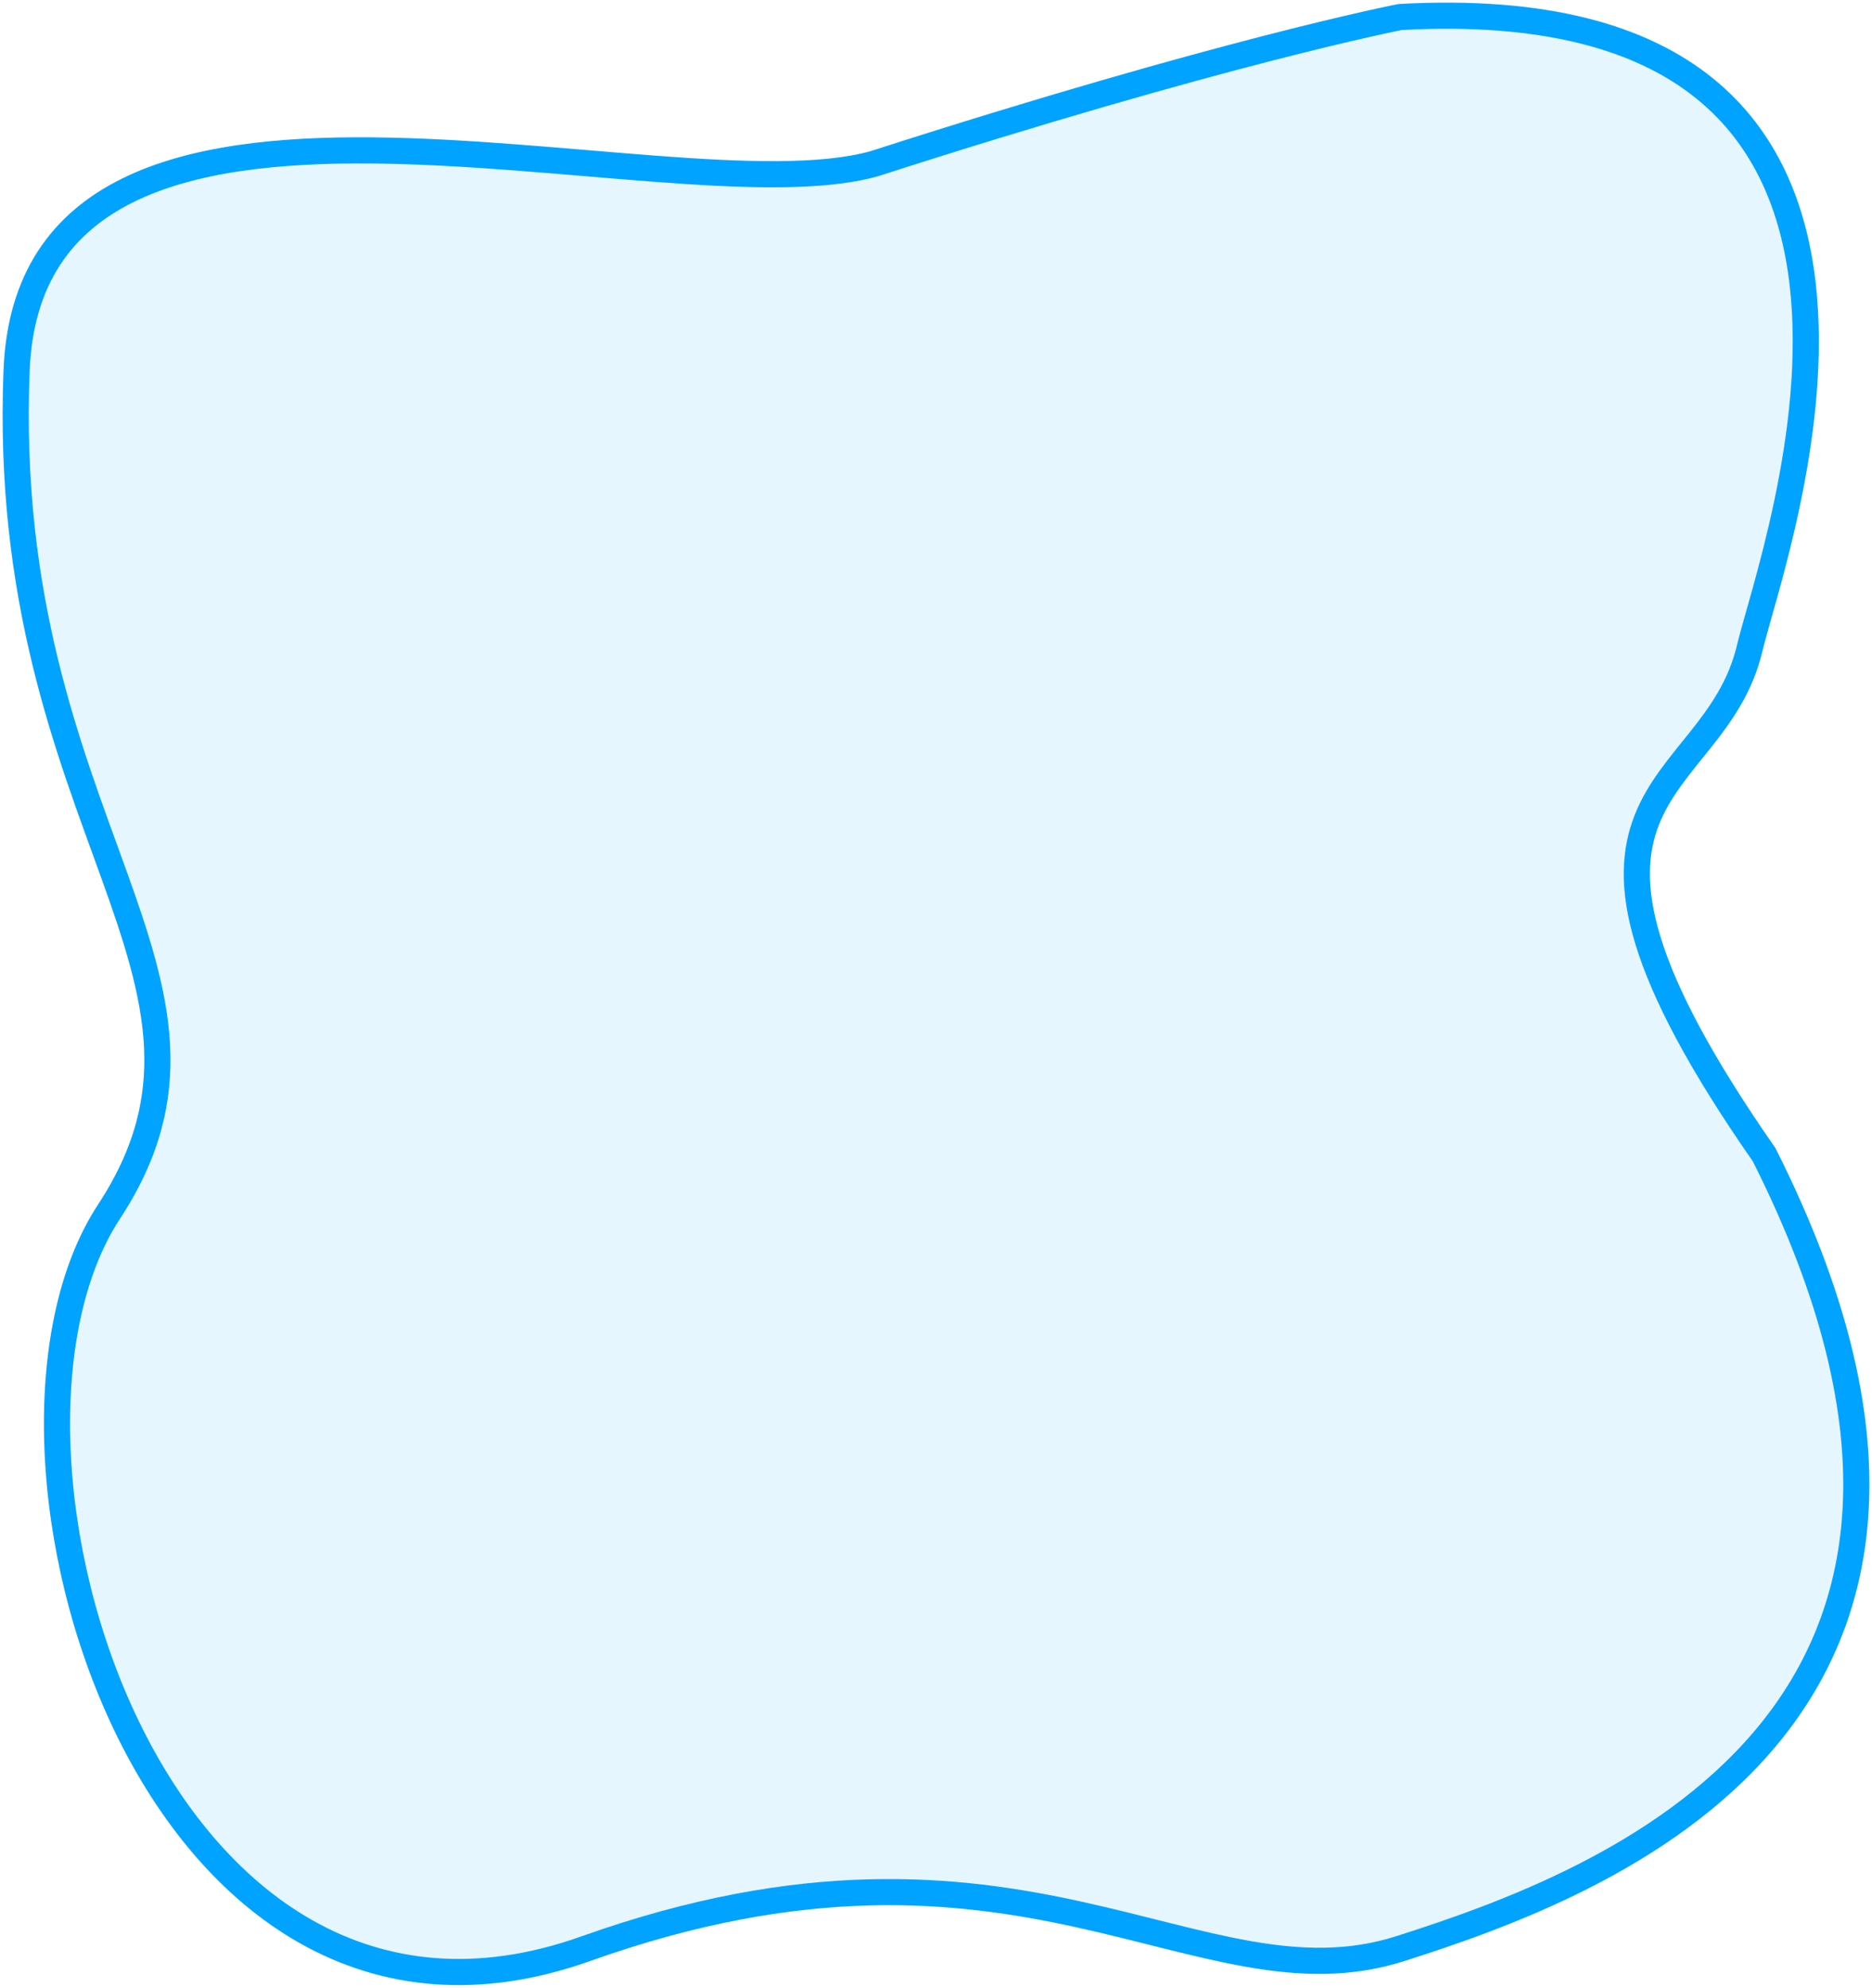 <svg width="358" height="380" viewBox="0 0 358 380" fill="none" xmlns="http://www.w3.org/2000/svg">
<mask id="path-1-outside-1_1510_27899" maskUnits="userSpaceOnUse" x="0" y="0" width="358" height="380" fill="black">
<rect fill="white" width="358" height="380"/>
<path d="M334.609 123.912C339.088 105.083 379.399 -2.896 267.77 3.253C267.77 3.253 234.006 9.785 167.167 31.304C127.201 42.448 5.925 0.178 3.169 70.883C-0.276 158.112 50.393 186.802 20.764 231.761C-8.522 276.72 29.009 402.121 112.041 372.533C195.074 342.944 229.183 384.829 267.77 372.533C306.358 360.236 391.802 328.726 337.366 220.747C288.098 150.042 327.719 153.116 334.609 123.912Z"/>
</mask>
<path d="M334.609 123.912C339.088 105.083 379.399 -2.896 267.77 3.253C267.77 3.253 234.006 9.785 167.167 31.304C127.201 42.448 5.925 0.178 3.169 70.883C-0.276 158.112 50.393 186.802 20.764 231.761C-8.522 276.72 29.009 402.121 112.041 372.533C195.074 342.944 229.183 384.829 267.77 372.533C306.358 360.236 391.802 328.726 337.366 220.747C288.098 150.042 327.719 153.116 334.609 123.912Z" fill="#00A3FF" fill-opacity="0.1"/>
<path d="M334.609 123.912C339.088 105.083 379.399 -2.896 267.77 3.253C267.77 3.253 234.006 9.785 167.167 31.304C127.201 42.448 5.925 0.178 3.169 70.883C-0.276 158.112 50.393 186.802 20.764 231.761C-8.522 276.72 29.009 402.121 112.041 372.533C195.074 342.944 229.183 384.829 267.77 372.533C306.358 360.236 391.802 328.726 337.366 220.747C288.098 150.042 327.719 153.116 334.609 123.912Z" stroke="#00A3FF" stroke-width="5" mask="url(#path-1-outside-1_1510_27899)"/>
</svg>
